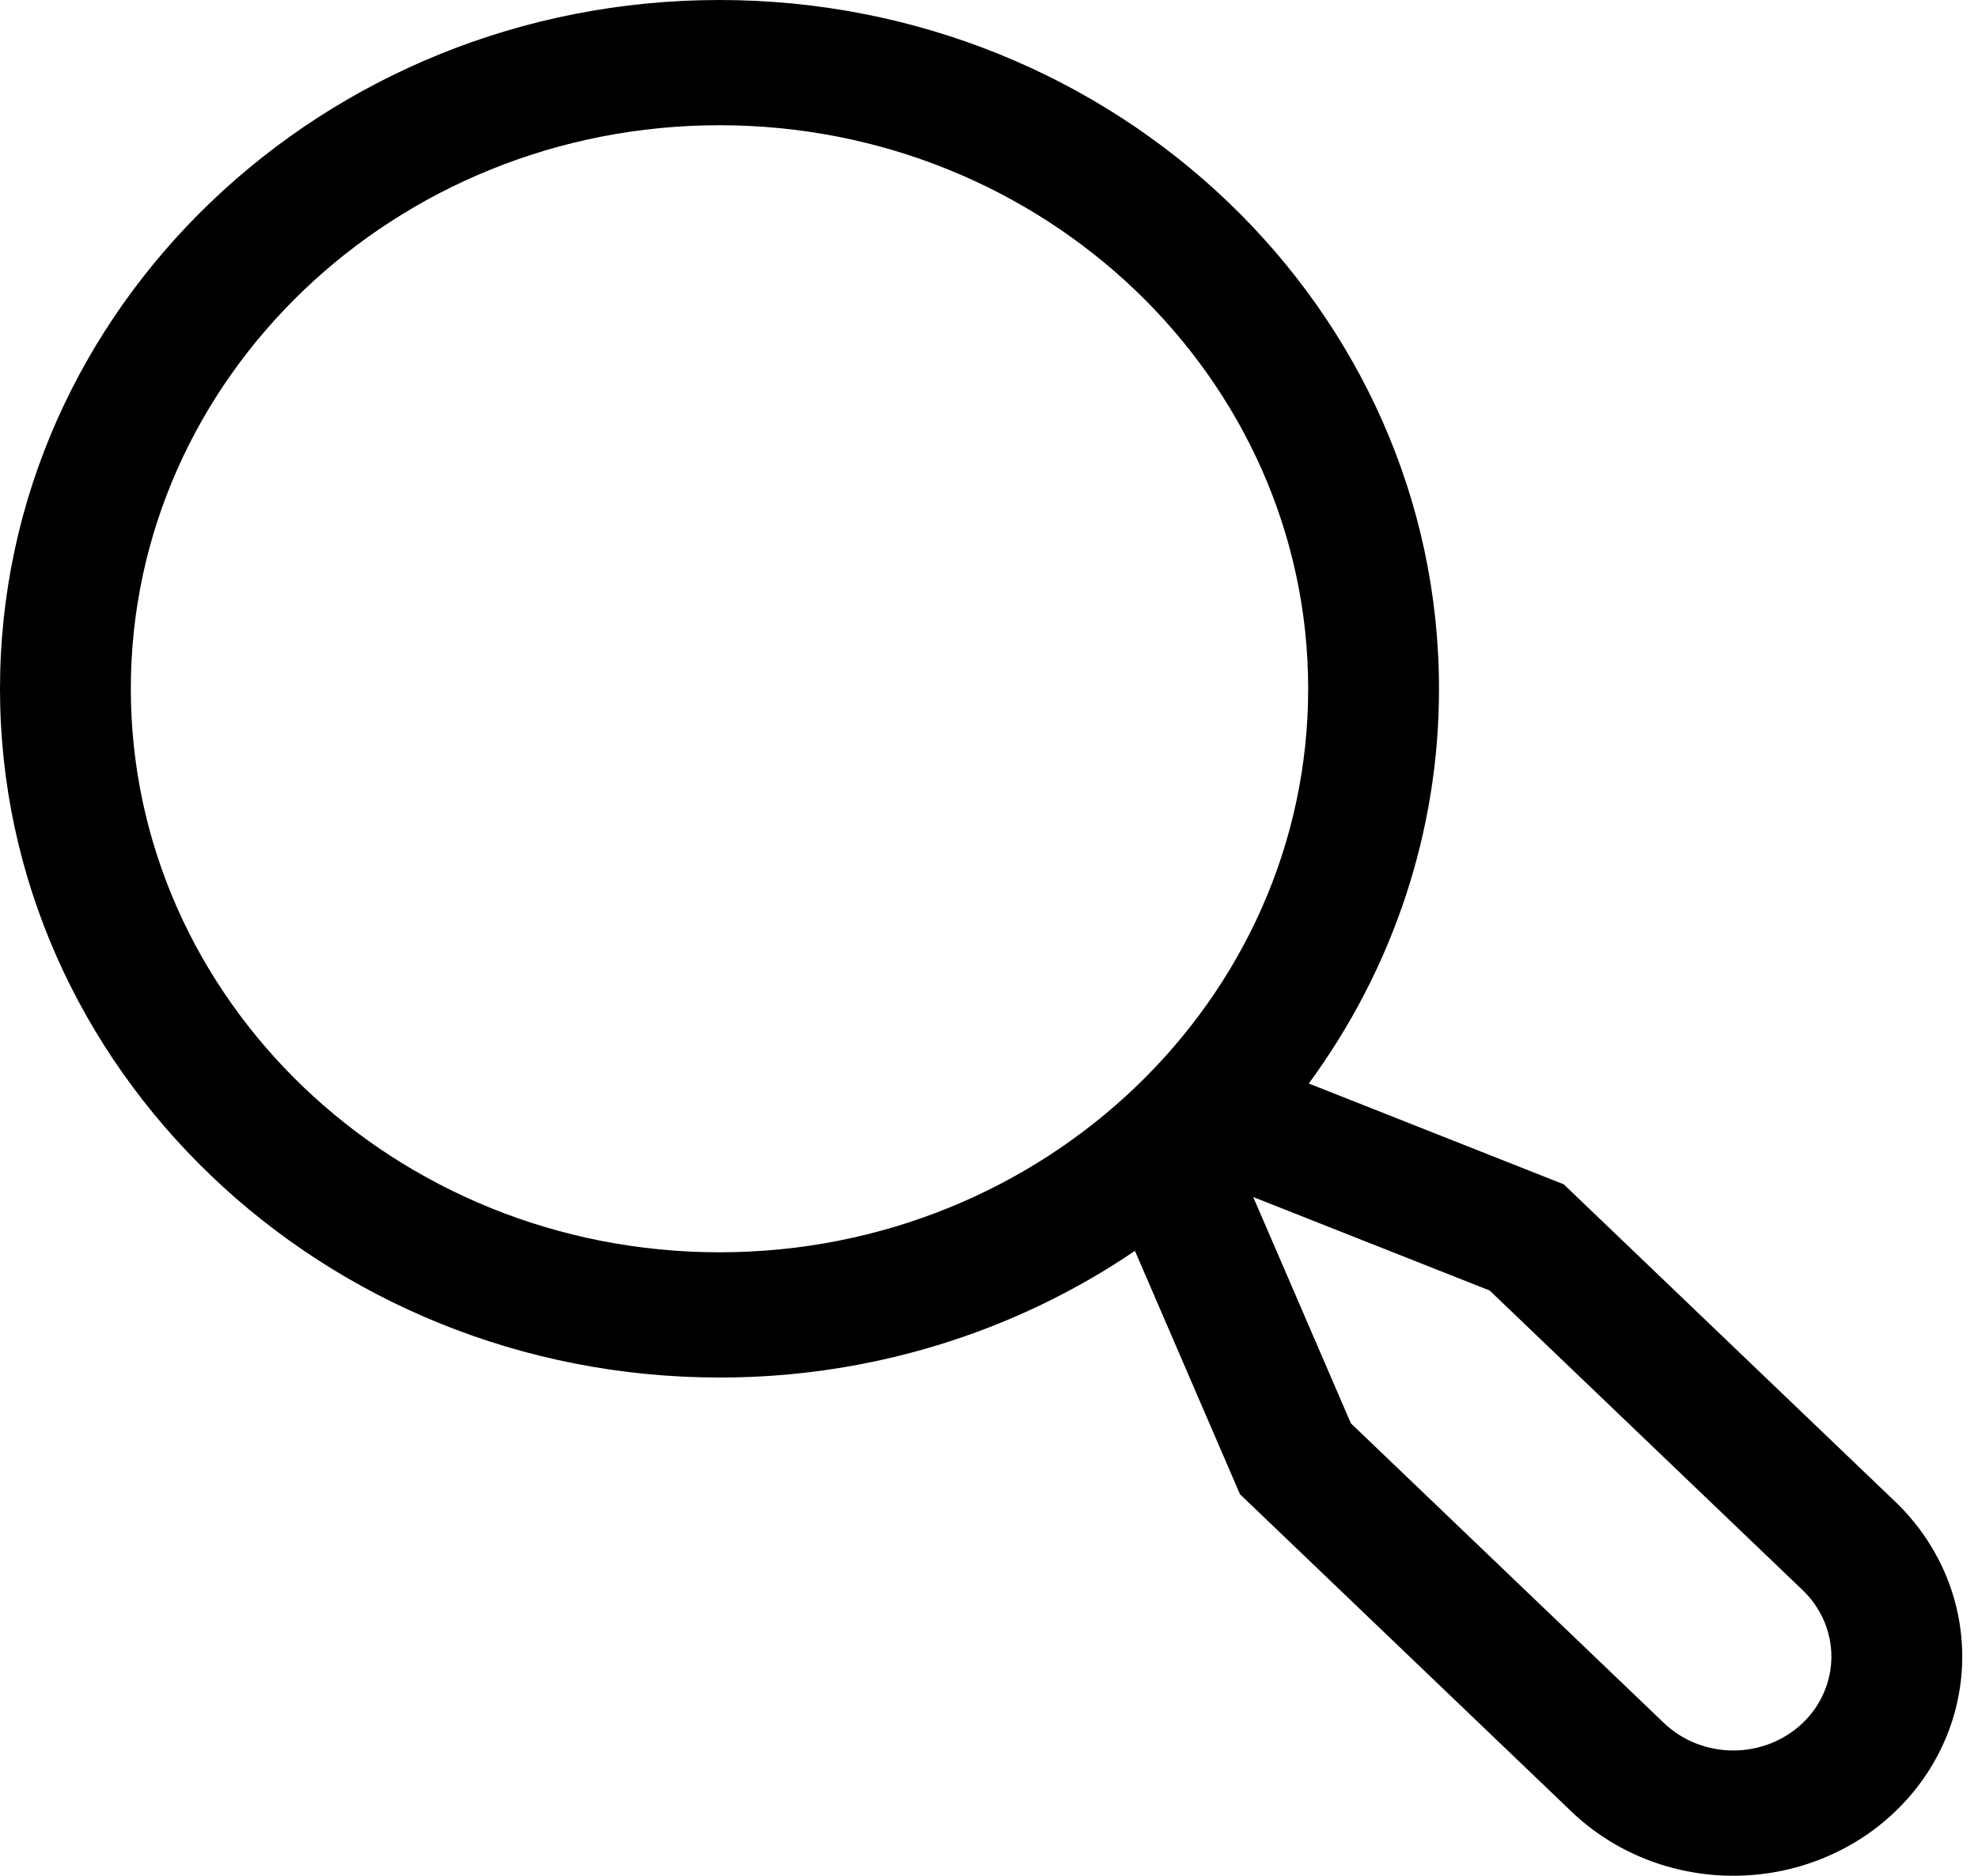 <svg width="58" height="55" viewBox="0 0 58 55" fill="none" xmlns="http://www.w3.org/2000/svg">
<path d="M55.572 44.03L45.853 34.726L38.377 31.77C40.866 28.381 42.2 24.338 42.195 20.195C42.195 9.06 32.731 0 21.097 0C9.464 0 0 9.06 0 20.195C0 31.331 9.464 40.391 21.097 40.391C25.463 40.396 29.721 39.097 33.279 36.676L36.359 43.813L46.079 53.118C46.702 53.715 47.442 54.188 48.256 54.511C49.071 54.834 49.944 55 50.825 55C51.707 55 52.58 54.834 53.394 54.511C54.209 54.188 54.949 53.715 55.572 53.118C56.196 52.521 56.69 51.813 57.027 51.033C57.365 50.254 57.538 49.418 57.538 48.574C57.538 47.73 57.365 46.895 57.028 46.115C56.69 45.336 56.196 44.627 55.572 44.03ZM3.836 20.195C3.836 11.085 11.58 3.672 21.097 3.672C30.615 3.672 38.359 11.085 38.359 20.195C38.359 29.306 30.615 36.719 21.097 36.719C11.58 36.719 3.836 29.306 3.836 20.195ZM52.86 50.521C52.32 51.037 51.588 51.327 50.825 51.327C50.063 51.327 49.331 51.037 48.791 50.521L39.612 41.735L36.748 35.099L43.681 37.84L52.86 46.627C53.399 47.144 53.701 47.844 53.701 48.574C53.701 49.304 53.399 50.005 52.86 50.521Z" fill="black"/>
</svg>
